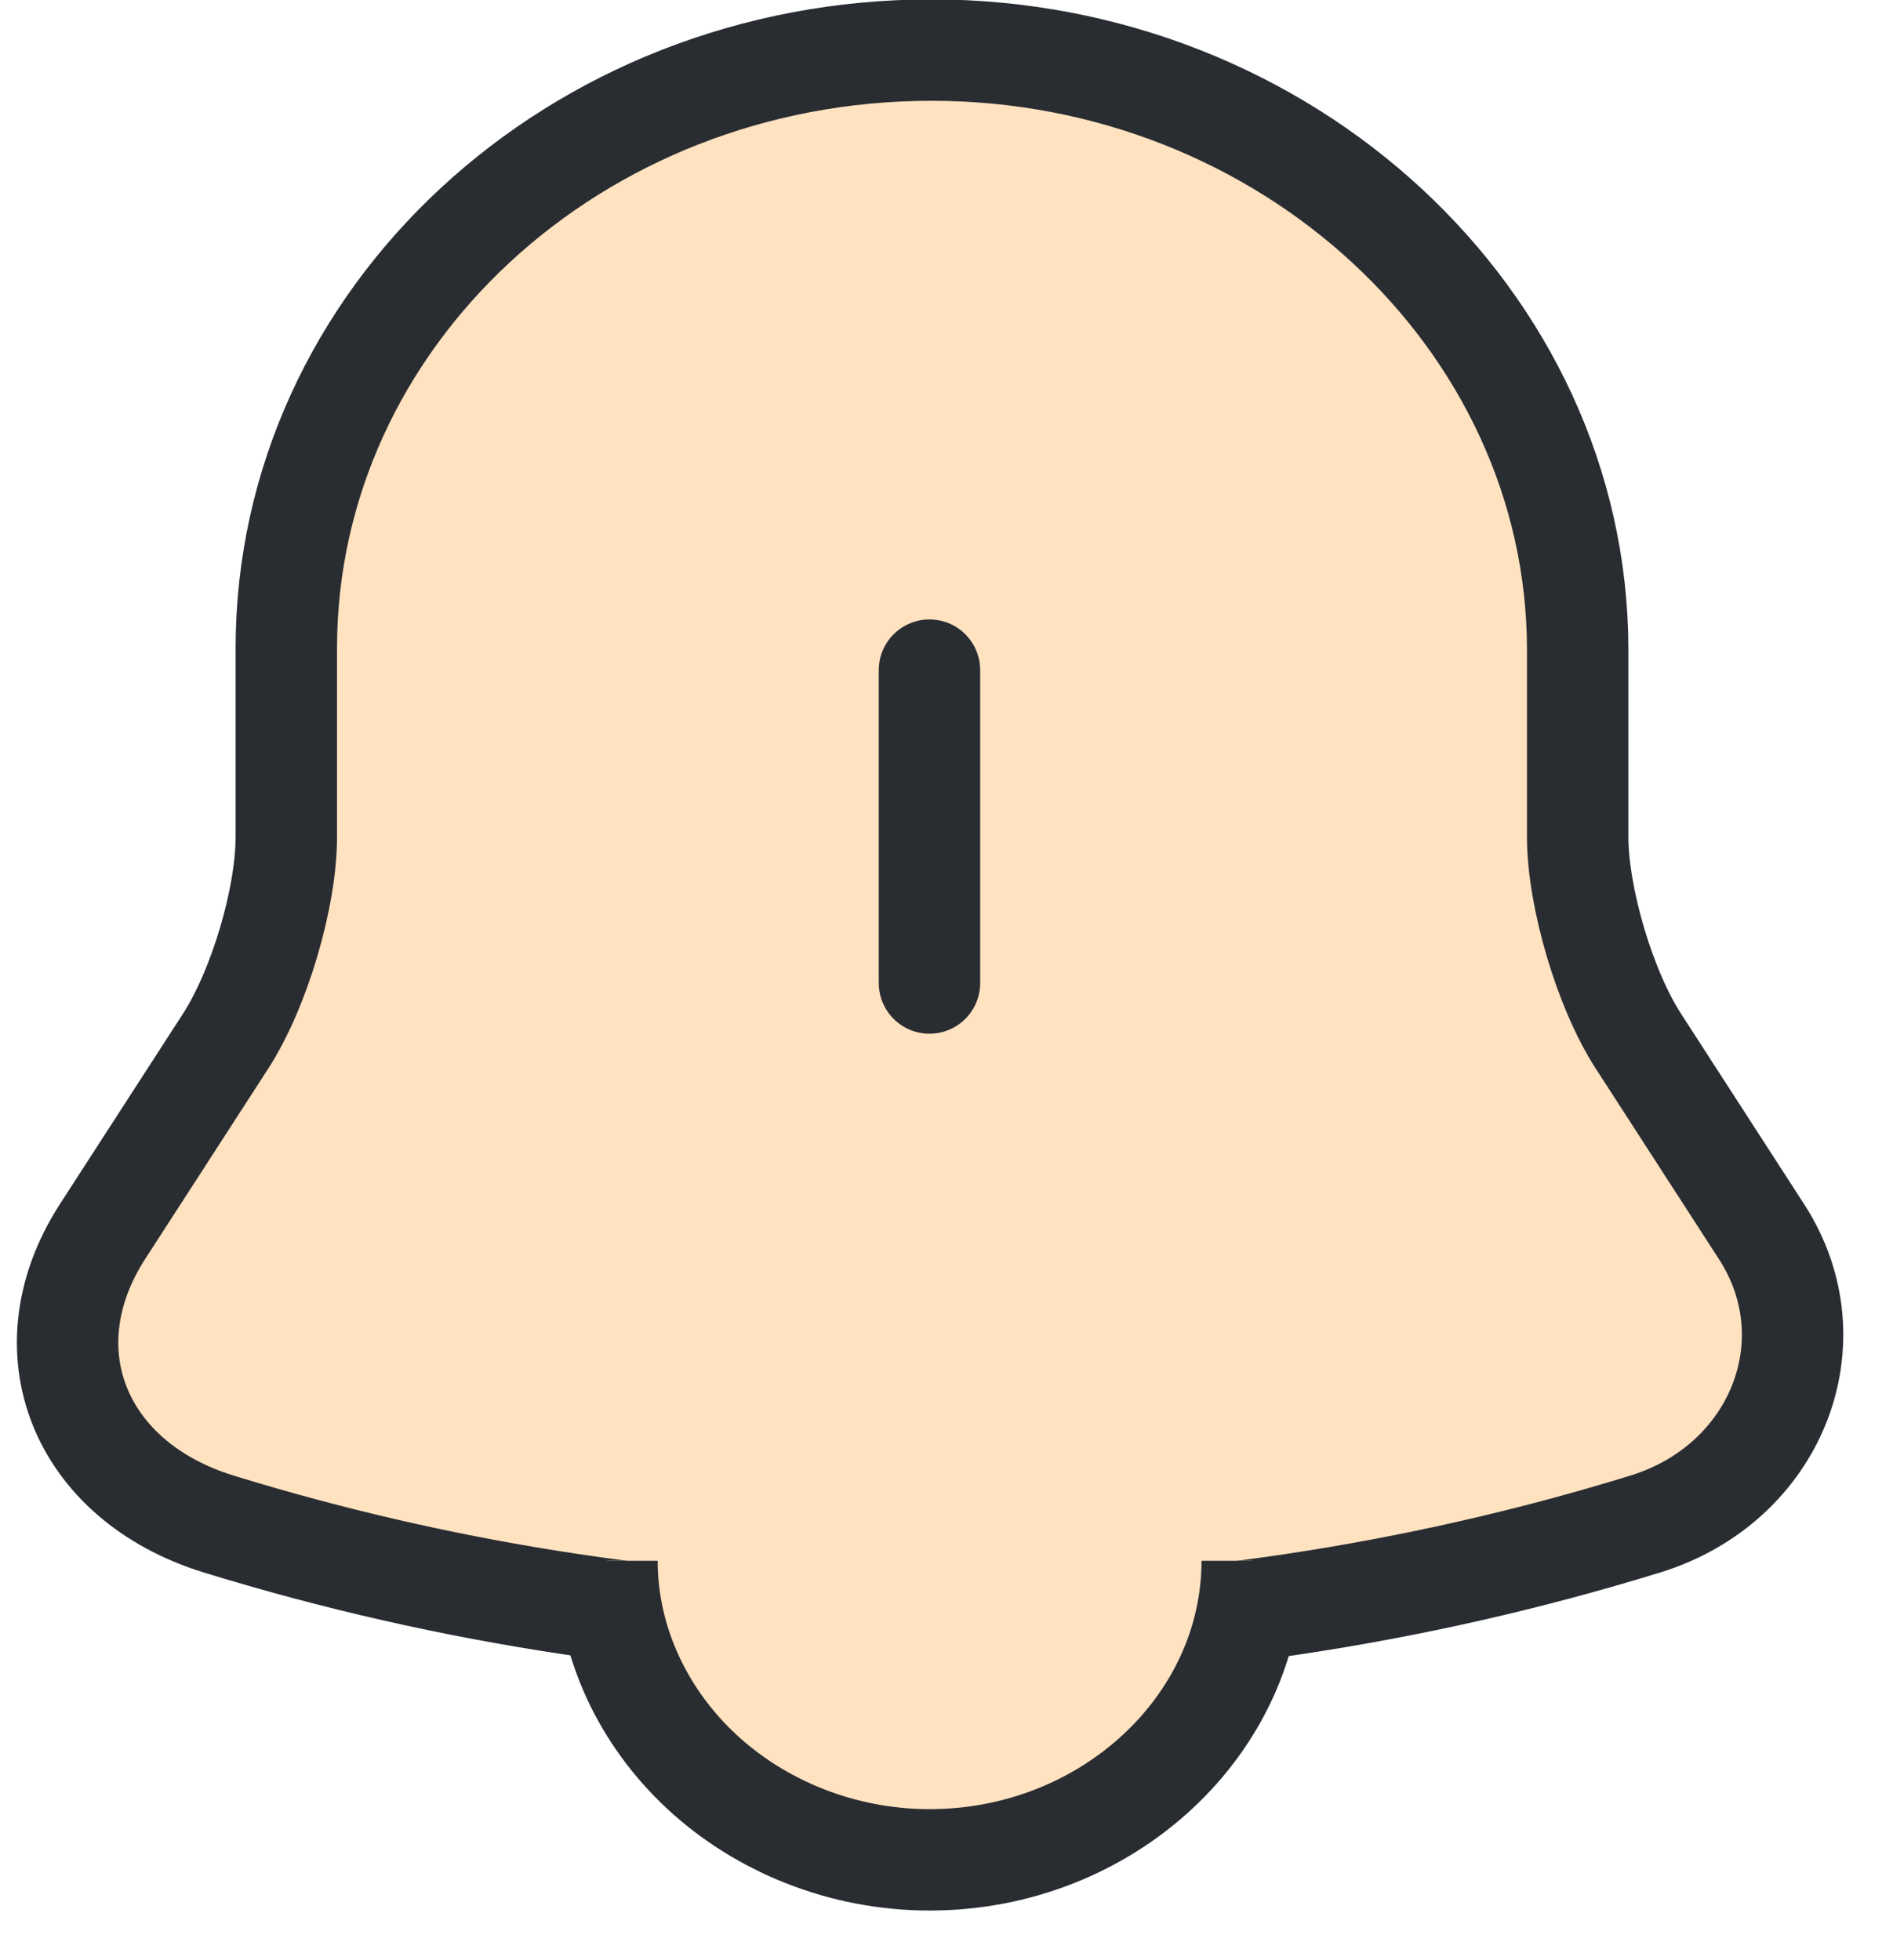 <svg width="28" height="29" viewBox="0 0 28 29" fill="none" xmlns="http://www.w3.org/2000/svg">
<path d="M13.778 0.741C8.505 0.741 4.235 4.701 4.235 9.591V12.381C4.235 13.285 3.833 14.64 3.332 15.411L1.512 18.227C0.394 19.968 1.168 21.908 3.232 22.546C10.081 24.659 17.49 24.659 24.339 22.546C26.274 21.948 27.105 19.849 26.059 18.227L24.239 15.411C23.737 14.64 23.336 13.271 23.336 12.381V9.591C23.322 4.727 19.023 0.741 13.778 0.741Z" fill="#FFE2C0" stroke="#292D32" stroke-width="1.5" stroke-miterlimit="10" stroke-linecap="round"/>
<path d="M18.522 23.091C18.522 25.522 16.372 27.515 13.75 27.515C12.446 27.515 11.242 27.011 10.382 26.213C9.523 25.416 8.978 24.3 8.978 23.091" fill="#FFE2C0"/>
<path d="M18.522 23.091C18.522 25.522 16.372 27.515 13.75 27.515C12.446 27.515 11.242 27.011 10.382 26.213C9.523 25.416 8.978 24.3 8.978 23.091" stroke="#292D32" stroke-width="1.5" stroke-miterlimit="10"/>
<path d="M13.748 14.543V9.914" stroke="#292D32" stroke-width="1.5" stroke-miterlimit="10" stroke-linecap="round"/>
</svg>

